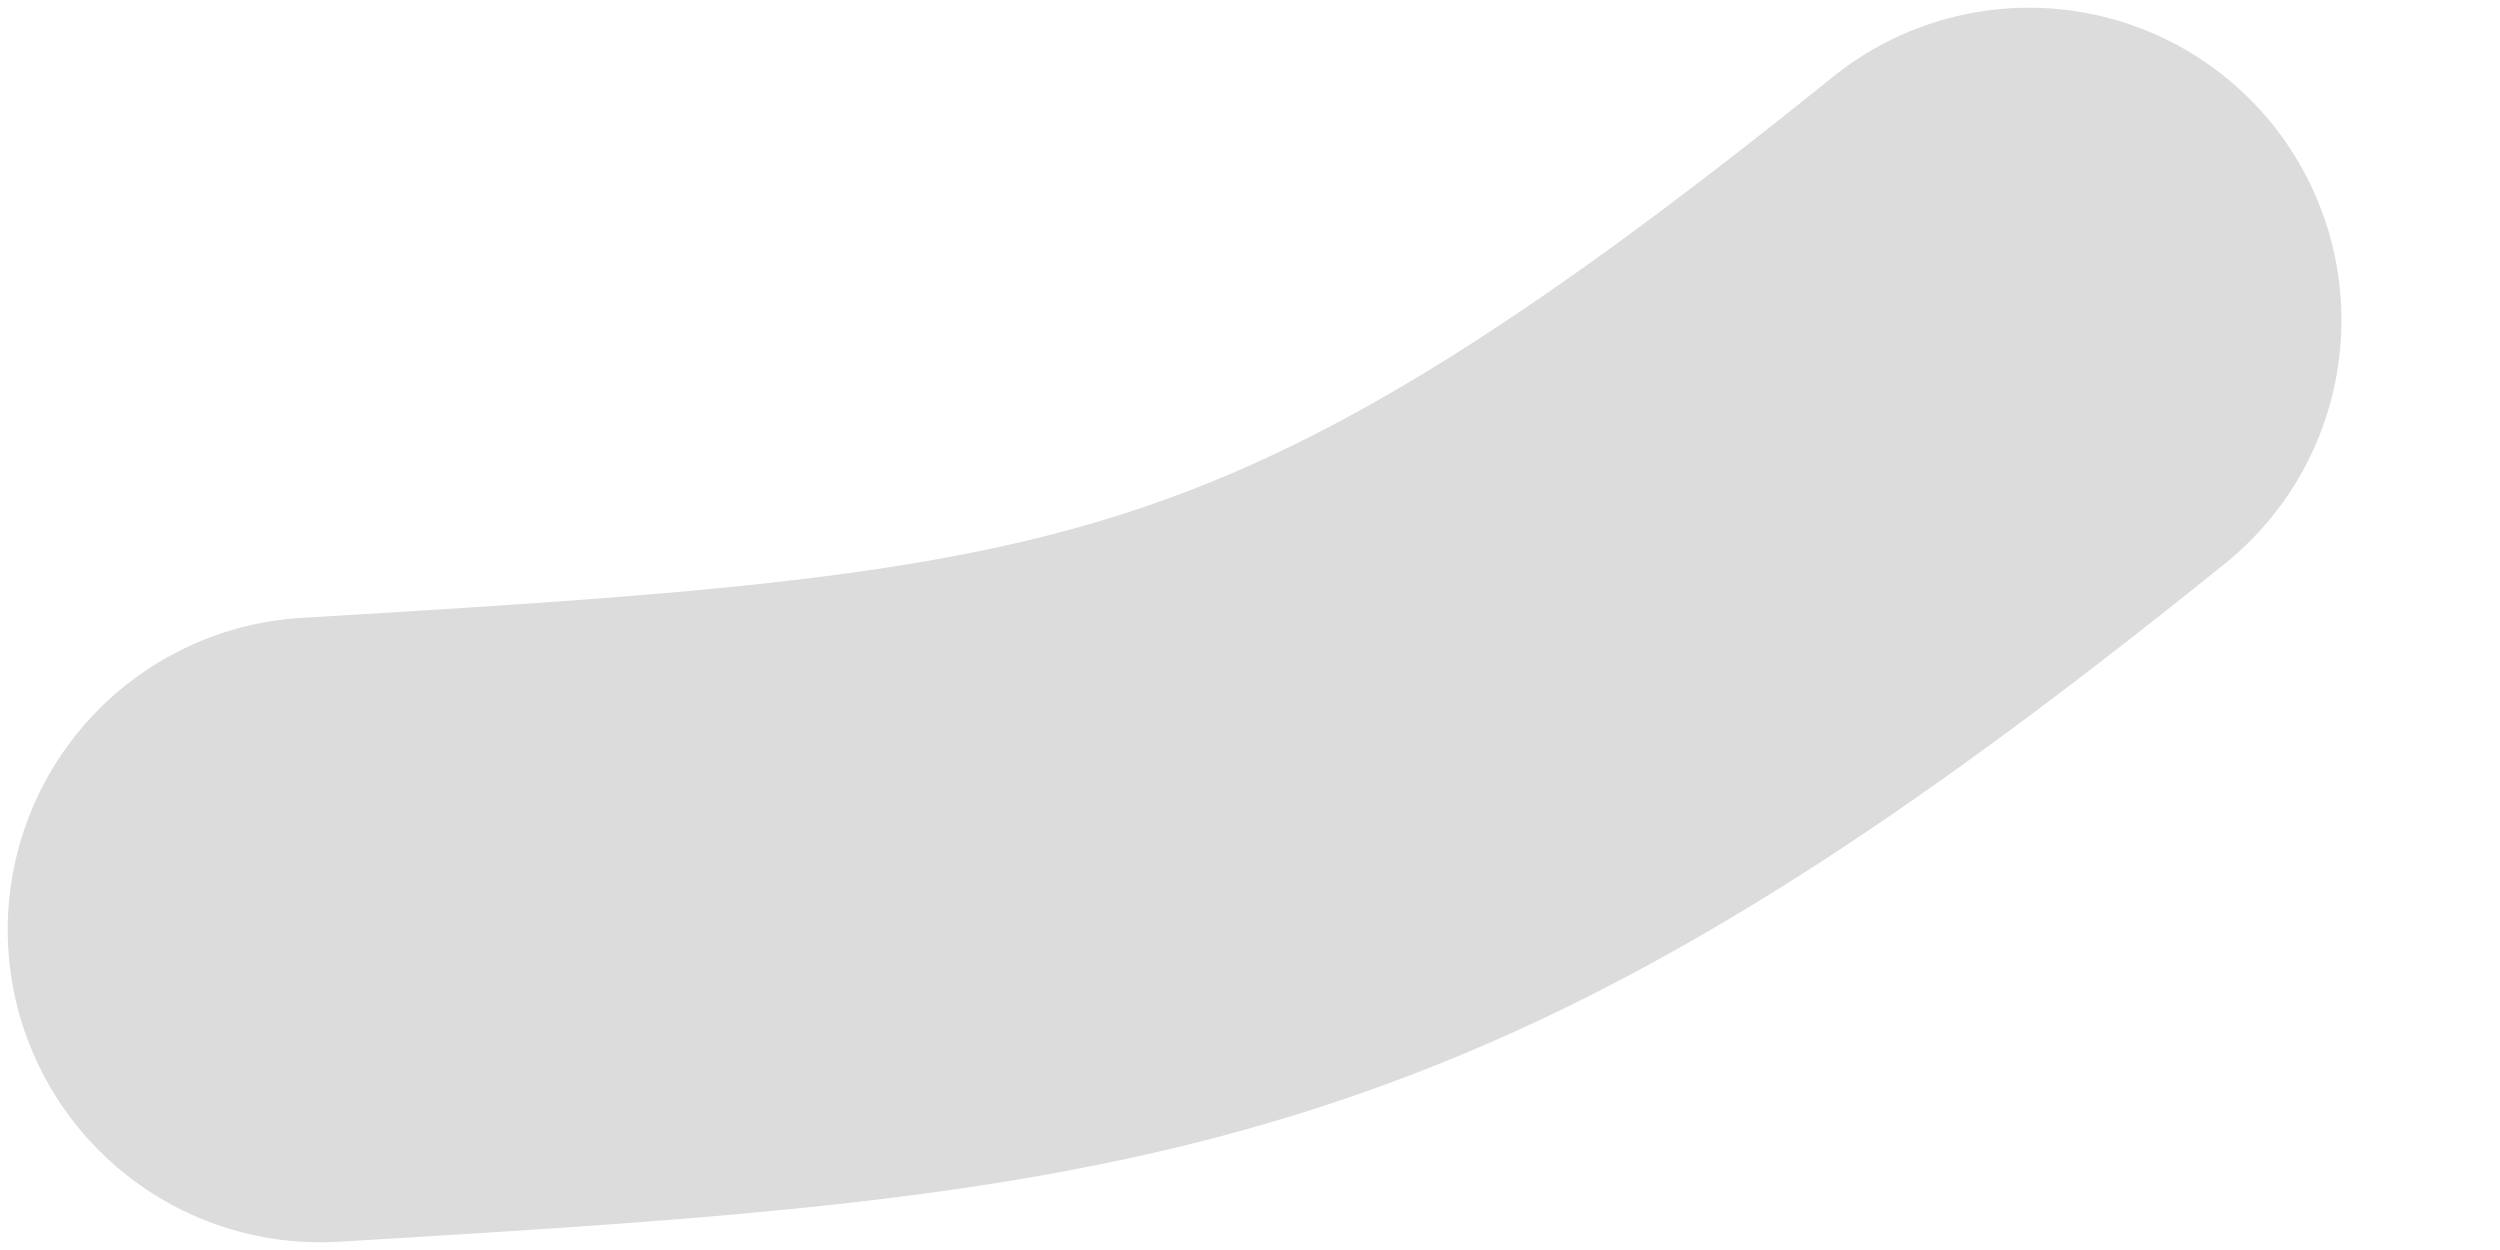 <svg width="12" height="6" viewBox="0 0 12 6" fill="none" xmlns="http://www.w3.org/2000/svg">
<path d="M1.537 4.463C5.384 4.234 6.525 4.13 9.739 1.537" stroke="#DCDCDC" stroke-width="3" stroke-linecap="round"/>
</svg>
